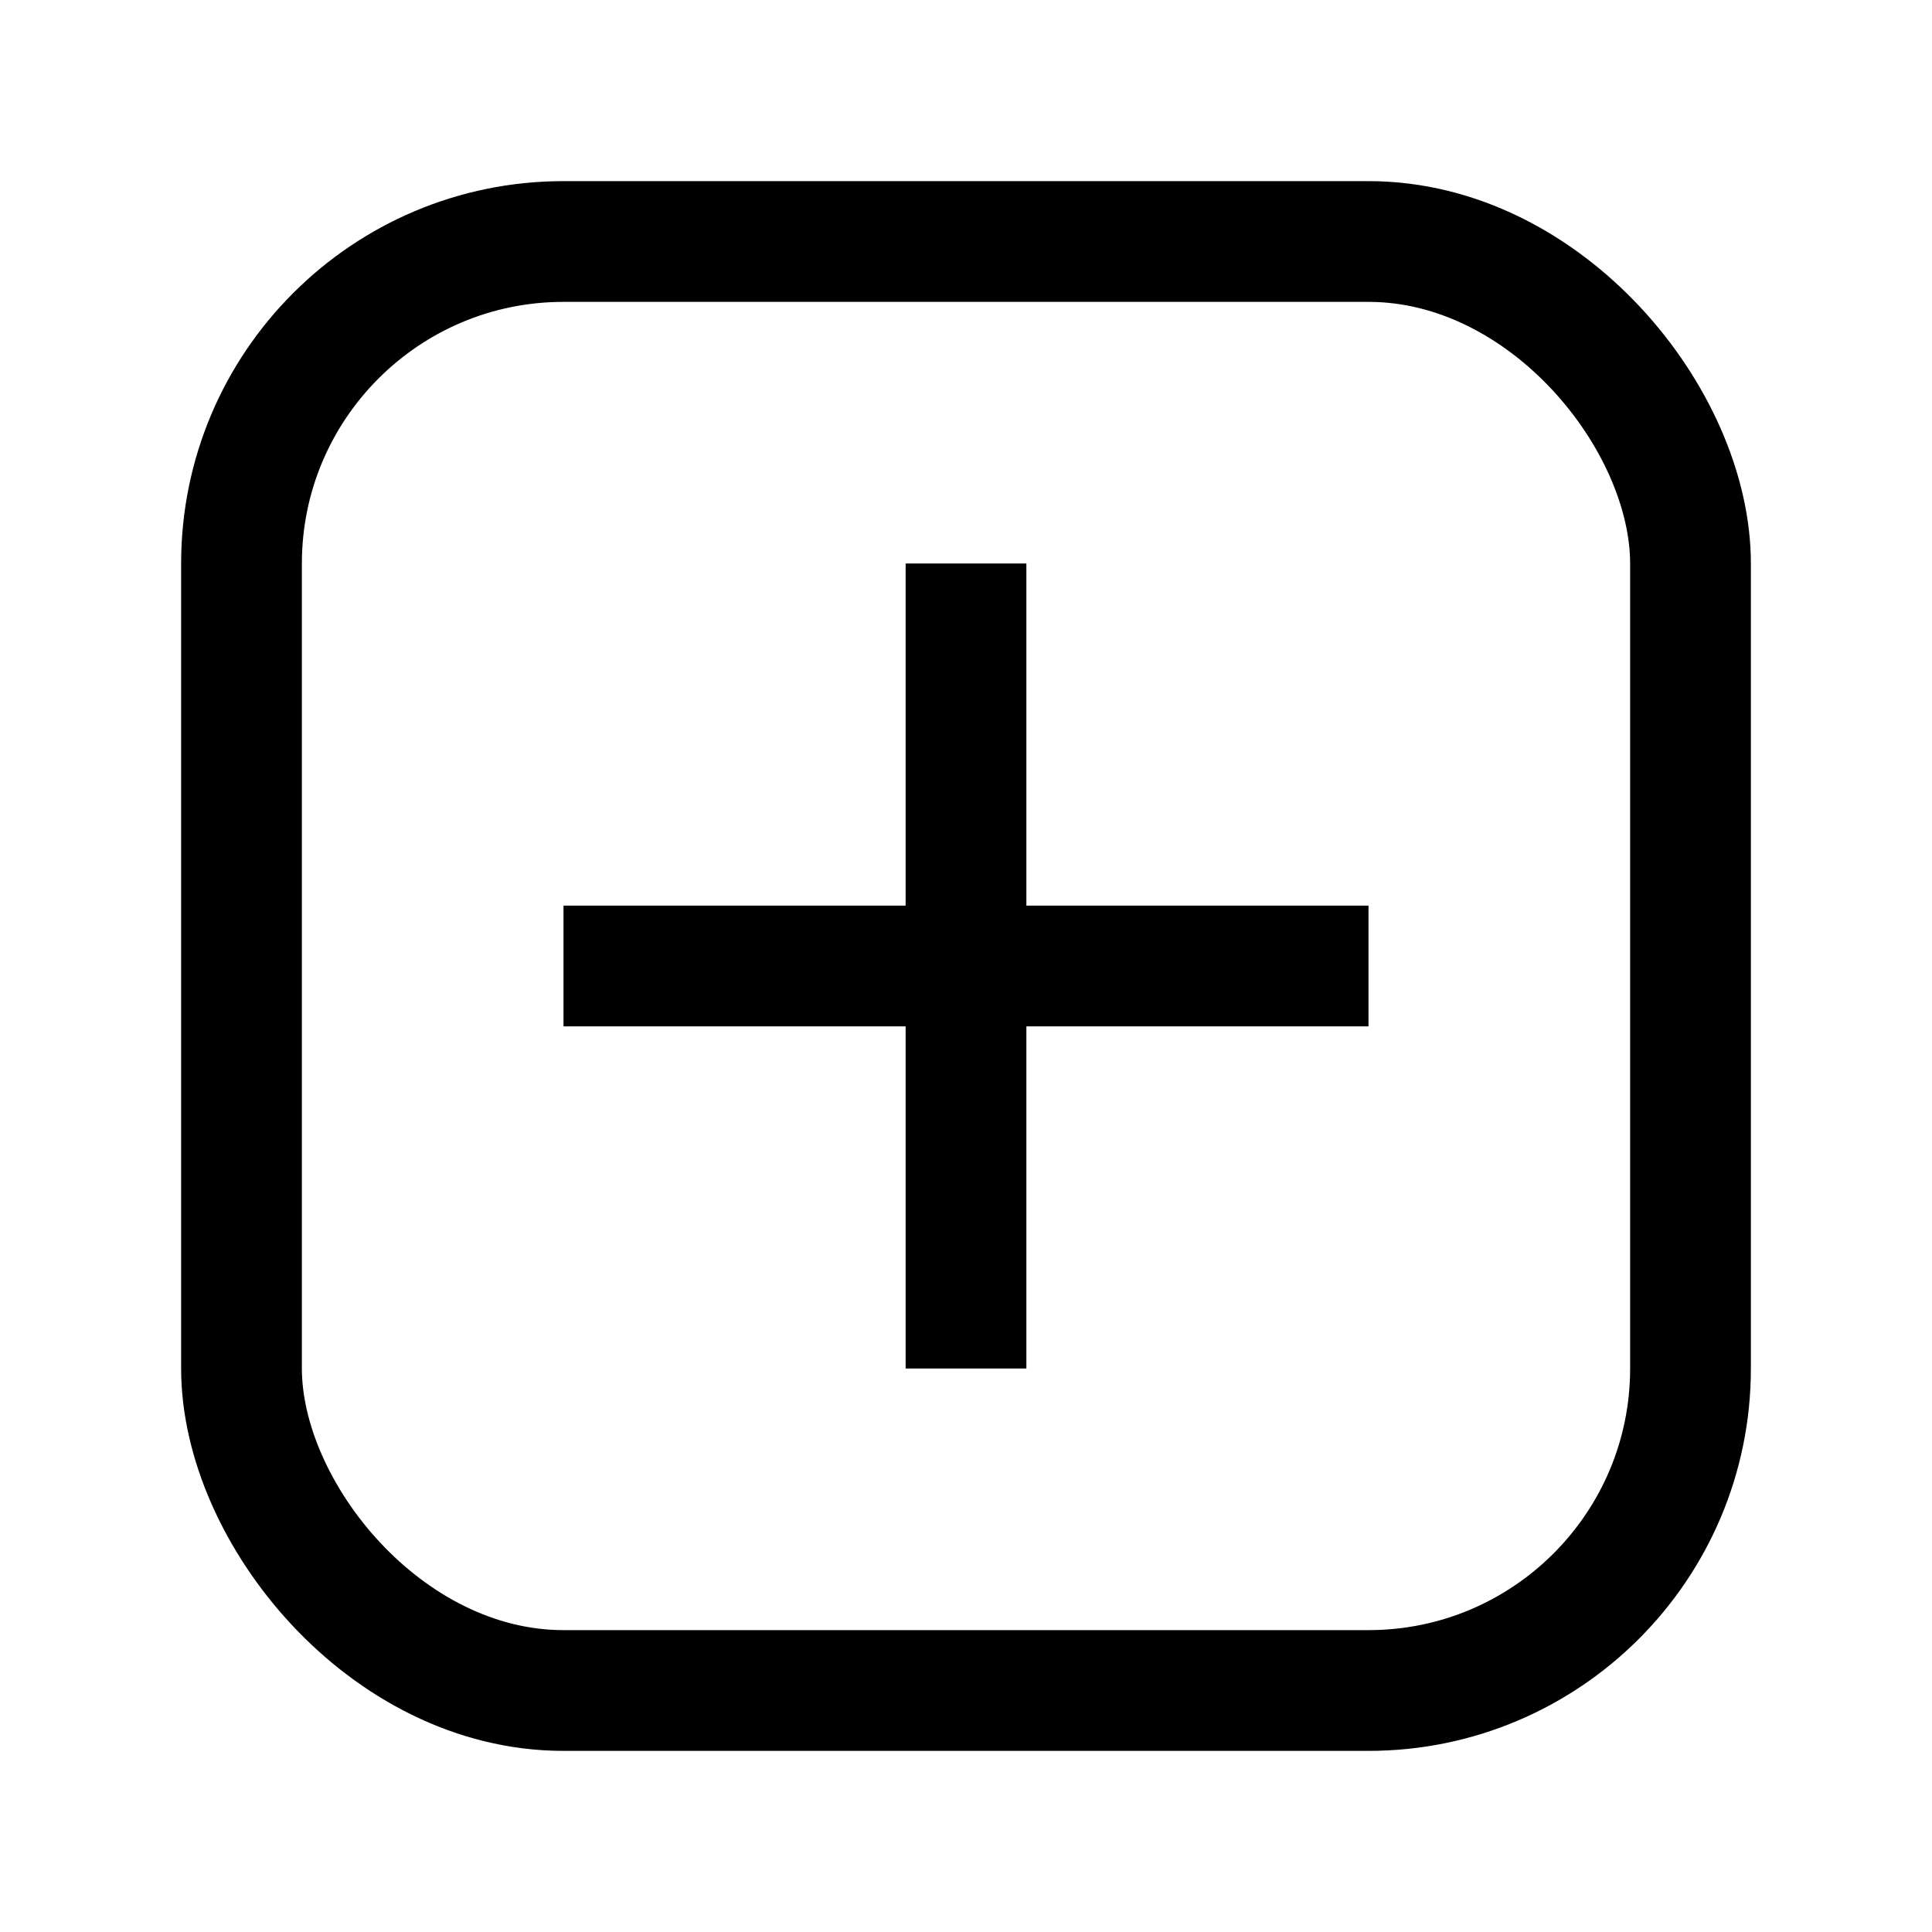 <svg xmlns="http://www.w3.org/2000/svg" width="256" height="256" viewBox="0 0 24 24" fill="none" stroke="currentColor">
<rect x="3" y="3" width="18" height="18" rx="4" ry="4" stroke-width="1.5"></rect>
<path d="M12 7v10M7 12h10" stroke-width="1.5"></path>
</svg>
